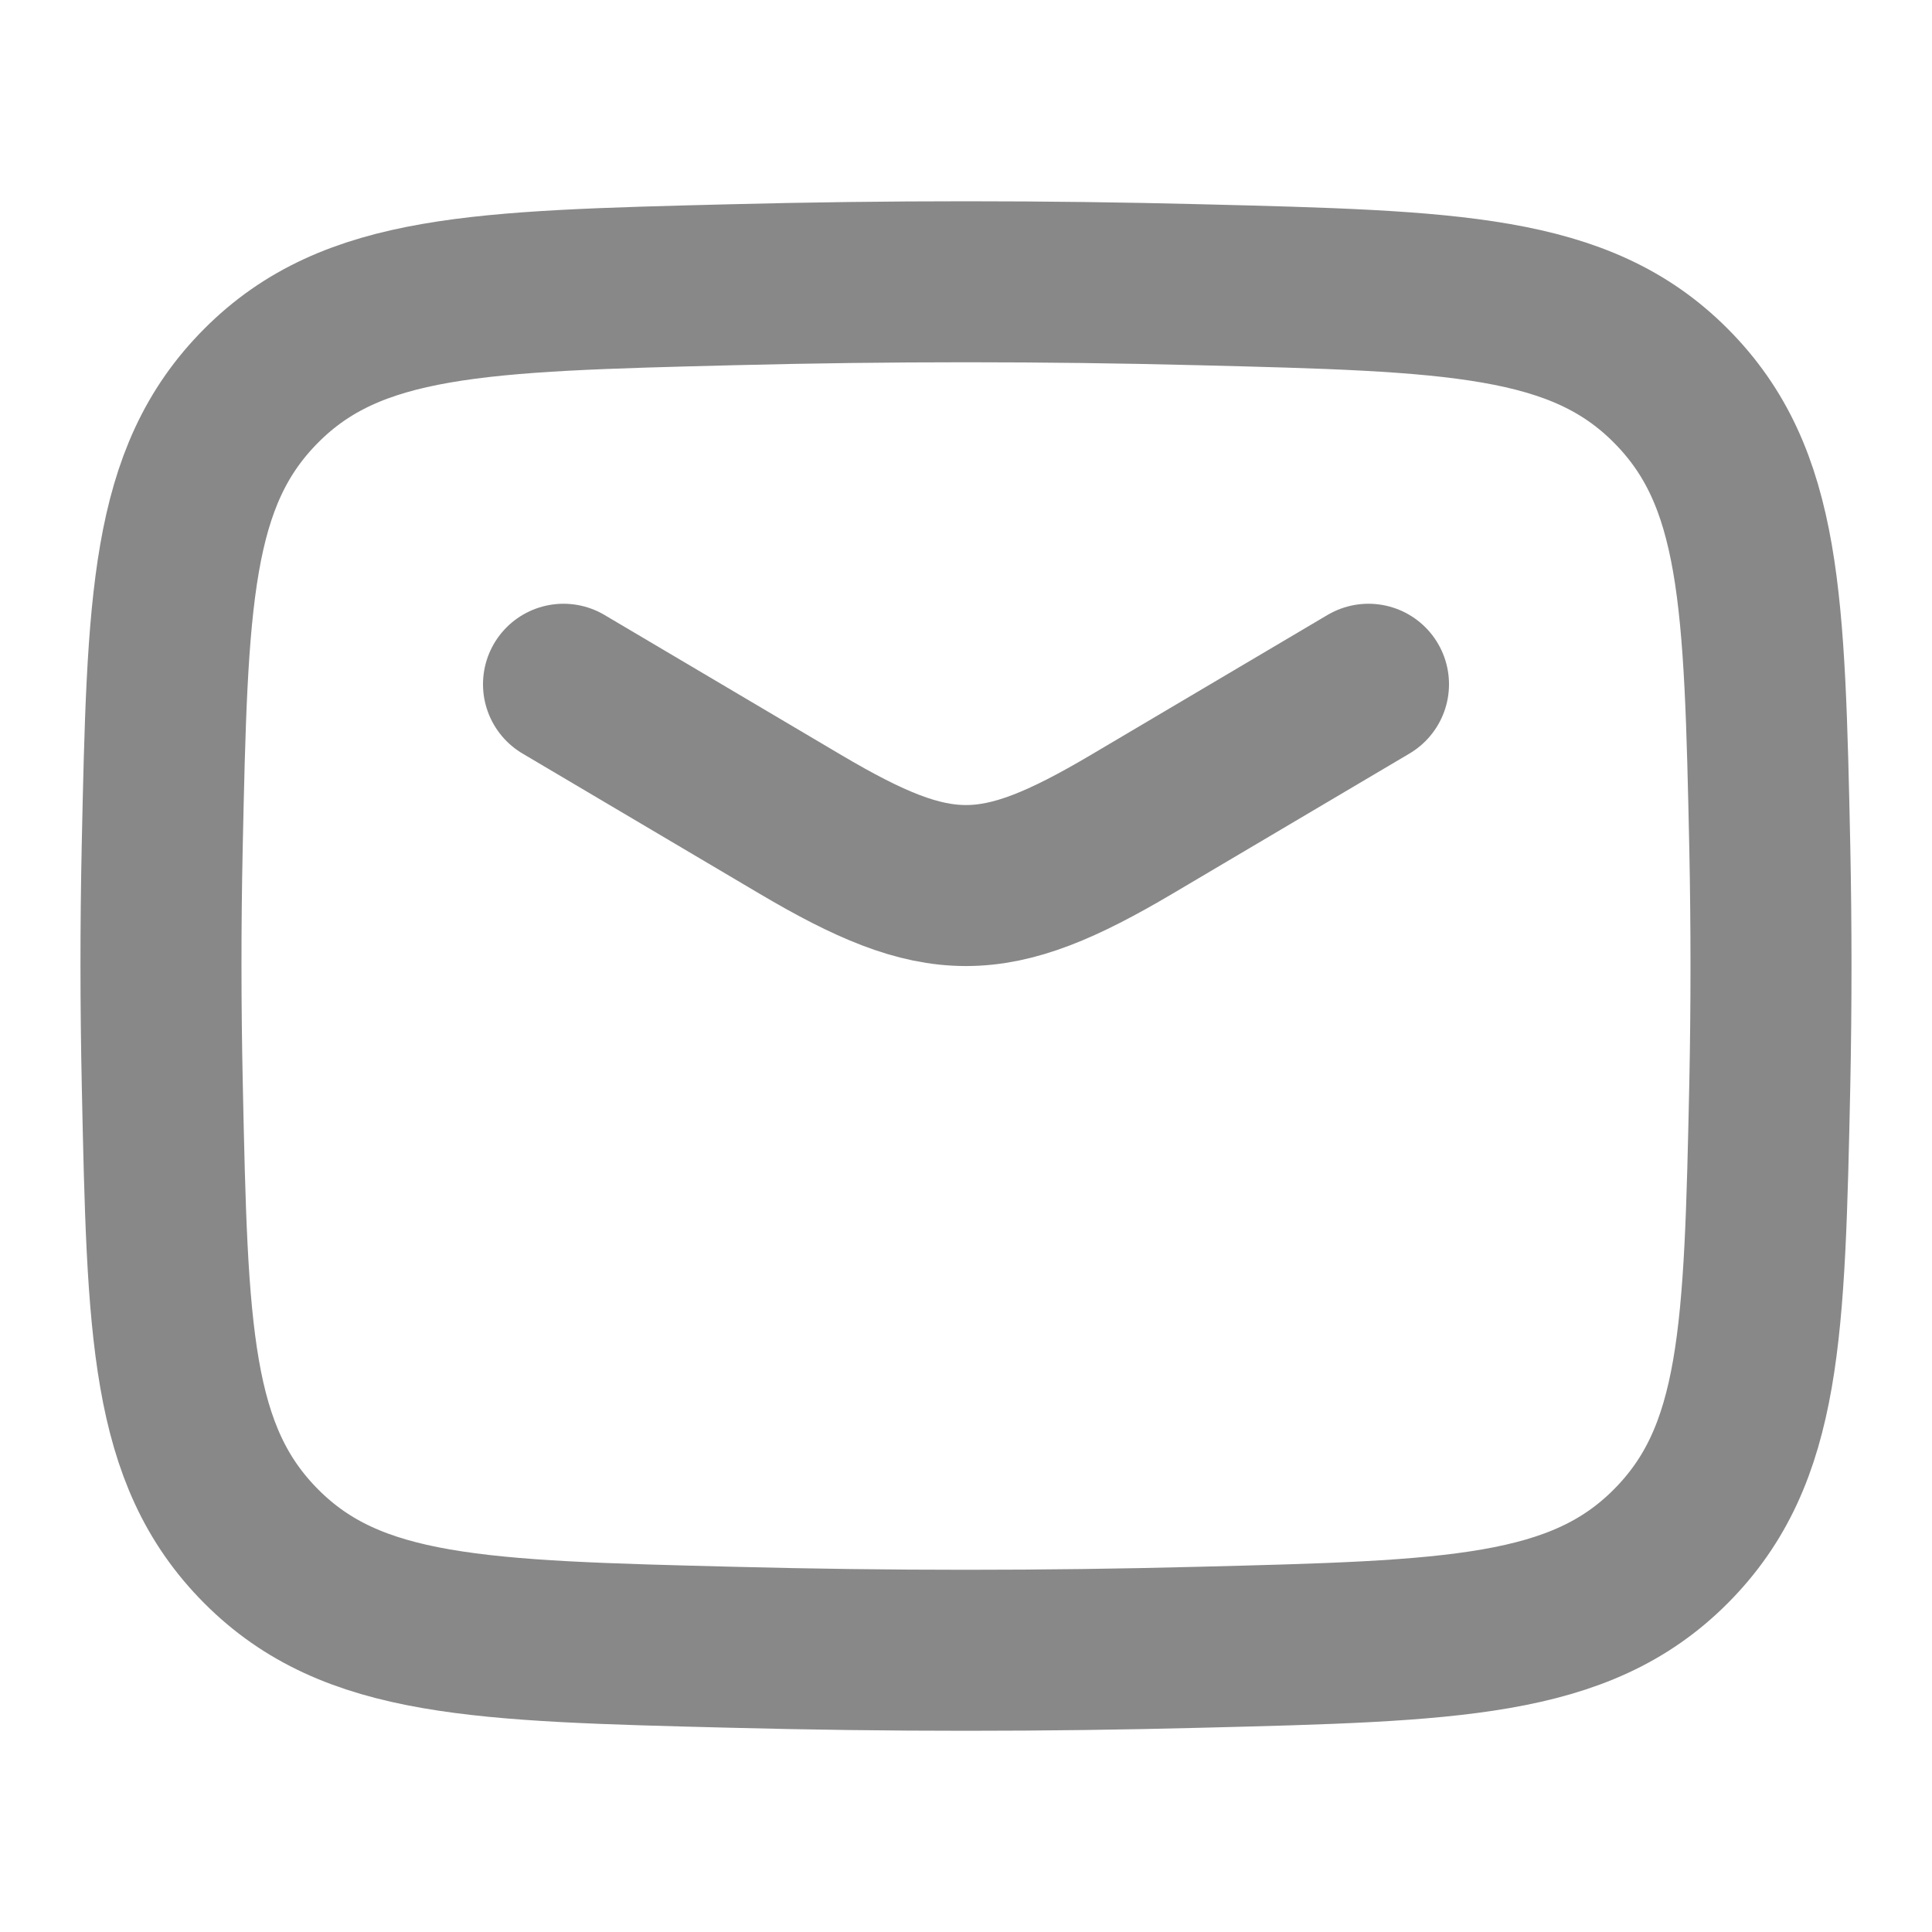 <svg width="24" height="24" viewBox="0 0 24 24" fill="none" xmlns="http://www.w3.org/2000/svg">
<path d="M7 8.5L9.942 10.24C11.657 11.254 12.342 11.254 14.058 10.24L17 8.5" stroke="#888888" stroke-width="2" stroke-linecap="round" stroke-linejoin="round"/>
<path d="M2.016 13.476C2.081 16.541 2.114 18.074 3.245 19.209C4.376 20.345 5.95 20.384 9.099 20.463C11.039 20.513 12.961 20.513 14.901 20.463C18.05 20.384 19.624 20.345 20.755 19.209C21.886 18.074 21.919 16.541 21.985 13.476C22.005 12.49 22.005 11.51 21.985 10.524C21.919 7.459 21.886 5.926 20.755 4.791C19.624 3.655 18.05 3.616 14.901 3.537C12.967 3.488 11.033 3.488 9.099 3.537C5.95 3.616 4.376 3.655 3.245 4.791C2.114 5.926 2.081 7.459 2.015 10.524C1.994 11.508 1.995 12.492 2.016 13.476Z" stroke="#888888" stroke-width="2" stroke-linecap="round" stroke-linejoin="round"/>
</svg>
